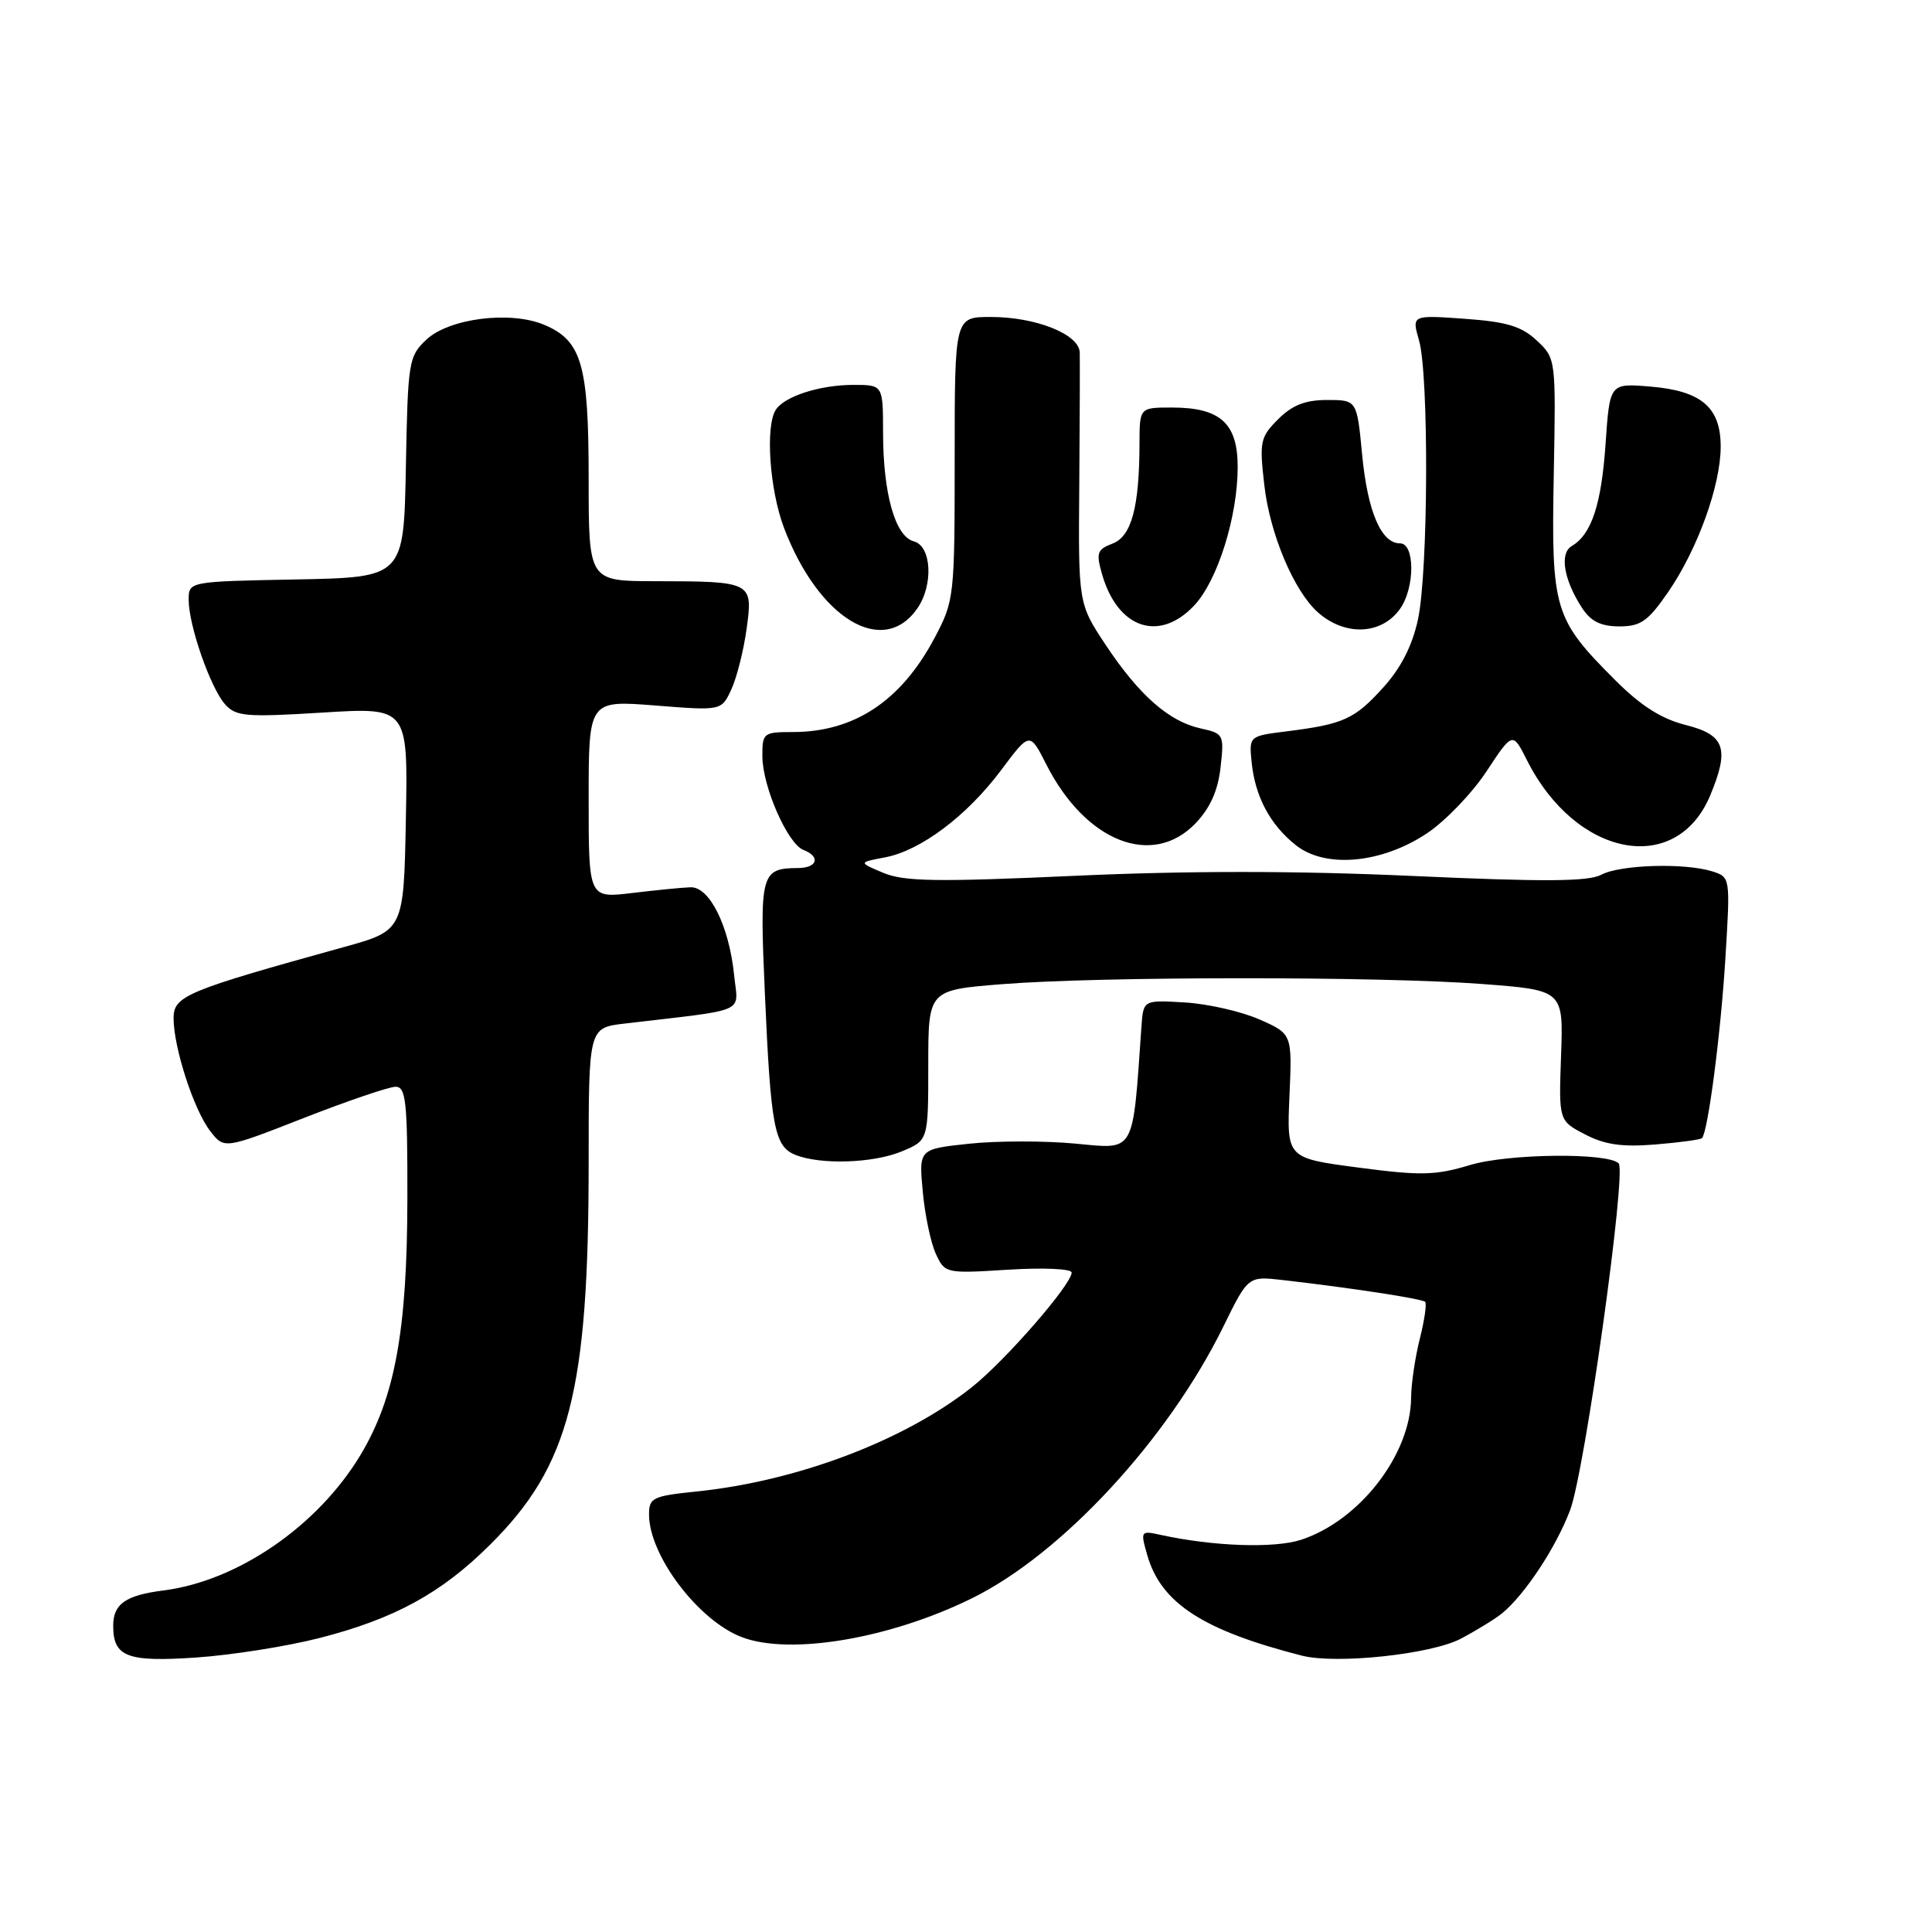 <?xml version="1.0" encoding="UTF-8" standalone="no"?>
<!DOCTYPE svg PUBLIC "-//W3C//DTD SVG 1.1//EN" "http://www.w3.org/Graphics/SVG/1.1/DTD/svg11.dtd" >
<svg xmlns="http://www.w3.org/2000/svg" xmlns:xlink="http://www.w3.org/1999/xlink" version="1.1" viewBox="0 0 256 256">
 <g >
 <path fill="currentColor"
d=" M 42.32 217.05 C 52.28 214.50 58.48 211.11 64.95 204.67 C 75.47 194.21 78.00 184.38 78.00 154.02 C 78.00 136.19 78.00 136.19 82.75 135.63 C 99.42 133.66 97.79 134.39 97.27 129.17 C 96.61 122.71 94.02 117.48 91.50 117.57 C 90.40 117.60 86.91 117.95 83.75 118.33 C 78.00 119.02 78.00 119.02 78.00 105.90 C 78.00 92.79 78.00 92.79 86.80 93.48 C 95.60 94.18 95.60 94.18 96.91 91.34 C 97.63 89.78 98.54 86.17 98.93 83.32 C 99.79 77.08 99.70 77.03 86.75 77.01 C 78.00 77.00 78.00 77.00 78.00 63.45 C 78.00 48.24 77.09 45.11 72.04 43.01 C 67.55 41.16 59.49 42.19 56.49 45.01 C 54.15 47.21 54.04 47.89 53.78 61.90 C 53.50 76.50 53.50 76.50 39.25 76.78 C 25.00 77.05 25.00 77.05 25.00 79.49 C 25.00 82.87 27.88 91.12 29.81 93.31 C 31.26 94.94 32.55 95.05 42.74 94.42 C 54.06 93.72 54.06 93.72 53.78 108.51 C 53.50 123.30 53.50 123.30 45.50 125.51 C 24.62 131.29 23.00 131.97 23.00 134.92 C 23.00 138.81 25.69 147.09 27.86 149.88 C 29.71 152.27 29.71 152.27 40.28 148.13 C 46.09 145.86 51.56 144.00 52.42 144.00 C 53.79 144.00 54.00 145.98 53.98 158.75 C 53.96 176.31 52.34 185.16 47.77 192.79 C 42.12 202.19 31.51 209.49 21.68 210.74 C 16.64 211.38 15.00 212.53 15.00 215.42 C 15.00 219.55 16.84 220.25 26.00 219.63 C 30.68 219.31 38.02 218.15 42.32 217.05 Z  M 193.58 217.13 C 195.74 215.98 198.19 214.47 199.04 213.77 C 202.06 211.28 206.18 205.04 208.04 200.12 C 209.99 195.01 215.56 155.23 214.48 154.15 C 213.04 152.71 199.86 152.85 194.80 154.37 C 190.19 155.76 188.26 155.80 180.00 154.71 C 170.50 153.46 170.50 153.46 170.86 145.22 C 171.22 136.99 171.22 136.99 166.86 135.07 C 164.46 134.02 160.03 133.01 157.00 132.83 C 151.50 132.50 151.50 132.50 151.25 136.00 C 150.05 153.10 150.51 152.28 142.44 151.53 C 138.38 151.15 132.06 151.16 128.40 151.55 C 121.75 152.26 121.75 152.26 122.27 157.88 C 122.55 160.97 123.33 164.68 124.00 166.13 C 125.20 168.74 125.30 168.76 133.61 168.24 C 138.29 167.95 142.00 168.12 142.00 168.62 C 142.00 170.19 133.25 180.25 128.80 183.79 C 119.88 190.87 105.67 196.26 92.29 197.63 C 86.49 198.23 86.00 198.46 86.00 200.68 C 86.00 206.11 92.55 214.76 98.32 216.94 C 104.73 219.36 117.94 217.13 128.79 211.78 C 140.70 205.92 154.74 190.74 162.09 175.80 C 165.38 169.09 165.38 169.09 169.94 169.61 C 178.95 170.64 188.42 172.09 188.84 172.50 C 189.07 172.73 188.75 174.94 188.13 177.40 C 187.51 179.87 186.99 183.37 186.98 185.19 C 186.93 192.72 180.17 201.47 172.43 204.02 C 168.88 205.19 160.78 204.91 153.79 203.38 C 151.14 202.80 151.10 202.86 152.02 206.07 C 153.84 212.42 159.39 216.03 172.50 219.38 C 177.07 220.55 189.68 219.20 193.58 217.13 Z  M 119.53 152.55 C 123.00 151.10 123.00 151.10 123.00 141.14 C 123.00 131.19 123.00 131.19 132.75 130.41 C 145.71 129.37 182.78 129.36 196.33 130.38 C 207.16 131.20 207.16 131.20 206.85 139.85 C 206.54 148.50 206.54 148.50 210.02 150.31 C 212.64 151.68 214.94 152.01 219.33 151.65 C 222.53 151.39 225.32 151.01 225.52 150.81 C 226.31 150.02 228.02 136.92 228.63 126.86 C 229.28 116.28 229.27 116.22 226.91 115.47 C 223.26 114.31 214.67 114.57 212.17 115.91 C 210.46 116.82 204.59 116.86 187.20 116.07 C 171.79 115.37 157.36 115.37 142.41 116.05 C 124.14 116.88 119.79 116.81 117.05 115.66 C 113.74 114.27 113.74 114.27 117.25 113.61 C 121.99 112.72 128.14 108.10 132.69 102.00 C 136.45 96.97 136.45 96.97 138.66 101.33 C 143.87 111.57 152.72 115.04 158.43 109.08 C 160.35 107.06 161.39 104.76 161.73 101.68 C 162.22 97.34 162.15 97.19 159.09 96.52 C 154.89 95.60 150.94 92.12 146.52 85.47 C 142.88 79.98 142.88 79.98 143.01 64.24 C 143.08 55.58 143.10 47.69 143.07 46.70 C 142.98 44.28 137.26 42.00 131.28 42.00 C 126.50 42.00 126.50 42.00 126.50 60.75 C 126.50 79.11 126.44 79.60 123.85 84.50 C 119.41 92.88 113.20 97.00 105.03 97.00 C 101.15 97.00 101.00 97.12 101.02 100.25 C 101.05 104.26 104.37 111.82 106.46 112.62 C 108.76 113.51 108.32 115.00 105.75 115.02 C 100.81 115.05 100.64 115.70 101.35 131.66 C 102.13 149.37 102.61 151.90 105.38 153.02 C 108.72 154.37 115.74 154.14 119.53 152.55 Z  M 189.08 110.42 C 191.51 108.80 195.06 105.11 196.97 102.21 C 200.43 96.96 200.43 96.96 202.33 100.73 C 208.81 113.60 222.11 116.16 226.61 105.40 C 229.19 99.21 228.57 97.38 223.42 96.08 C 220.15 95.26 217.45 93.55 214.02 90.12 C 205.90 82.00 205.55 80.81 205.88 63.00 C 206.17 47.53 206.17 47.50 203.63 45.12 C 201.61 43.23 199.66 42.64 194.08 42.24 C 187.06 41.74 187.06 41.74 188.03 45.11 C 189.35 49.72 189.26 75.71 187.89 82.07 C 187.15 85.53 185.64 88.50 183.31 91.07 C 179.51 95.29 178.02 95.96 170.54 96.90 C 165.50 97.53 165.50 97.53 165.85 101.00 C 166.30 105.55 168.31 109.31 171.73 112.01 C 175.65 115.10 183.07 114.42 189.08 110.42 Z  M 121.53 80.65 C 123.71 77.54 123.45 72.35 121.08 71.73 C 118.61 71.08 117.01 65.41 117.01 57.25 C 117.00 51.00 117.00 51.00 113.07 51.00 C 108.65 51.00 103.92 52.52 102.79 54.31 C 101.39 56.51 101.98 64.94 103.89 69.96 C 108.46 81.97 116.98 87.14 121.53 80.65 Z  M 185.53 80.65 C 187.50 77.85 187.49 72.00 185.52 72.00 C 183.01 72.00 181.22 67.81 180.49 60.25 C 179.80 53.00 179.80 53.00 175.85 53.00 C 172.96 53.00 171.23 53.68 169.36 55.55 C 166.99 57.92 166.86 58.51 167.53 64.30 C 168.27 70.77 171.46 78.33 174.64 81.15 C 178.25 84.34 183.10 84.12 185.53 80.65 Z  M 158.22 80.25 C 161.33 76.96 164.00 68.46 164.00 61.88 C 164.00 56.08 161.70 54.00 155.28 54.00 C 151.00 54.00 151.00 54.00 150.99 58.75 C 150.97 67.22 149.93 71.08 147.41 72.03 C 145.37 72.81 145.22 73.27 146.03 76.09 C 148.09 83.28 153.59 85.15 158.22 80.25 Z  M 221.06 78.42 C 224.95 72.75 228.00 64.31 228.00 59.18 C 228.00 53.96 225.44 51.78 218.64 51.22 C 213.30 50.78 213.30 50.78 212.75 58.76 C 212.20 66.84 210.89 70.80 208.27 72.35 C 206.61 73.32 207.21 76.86 209.66 80.60 C 210.80 82.34 212.15 83.00 214.57 83.00 C 217.41 83.00 218.37 82.32 221.06 78.42 Z "/>
</g>
</svg>
